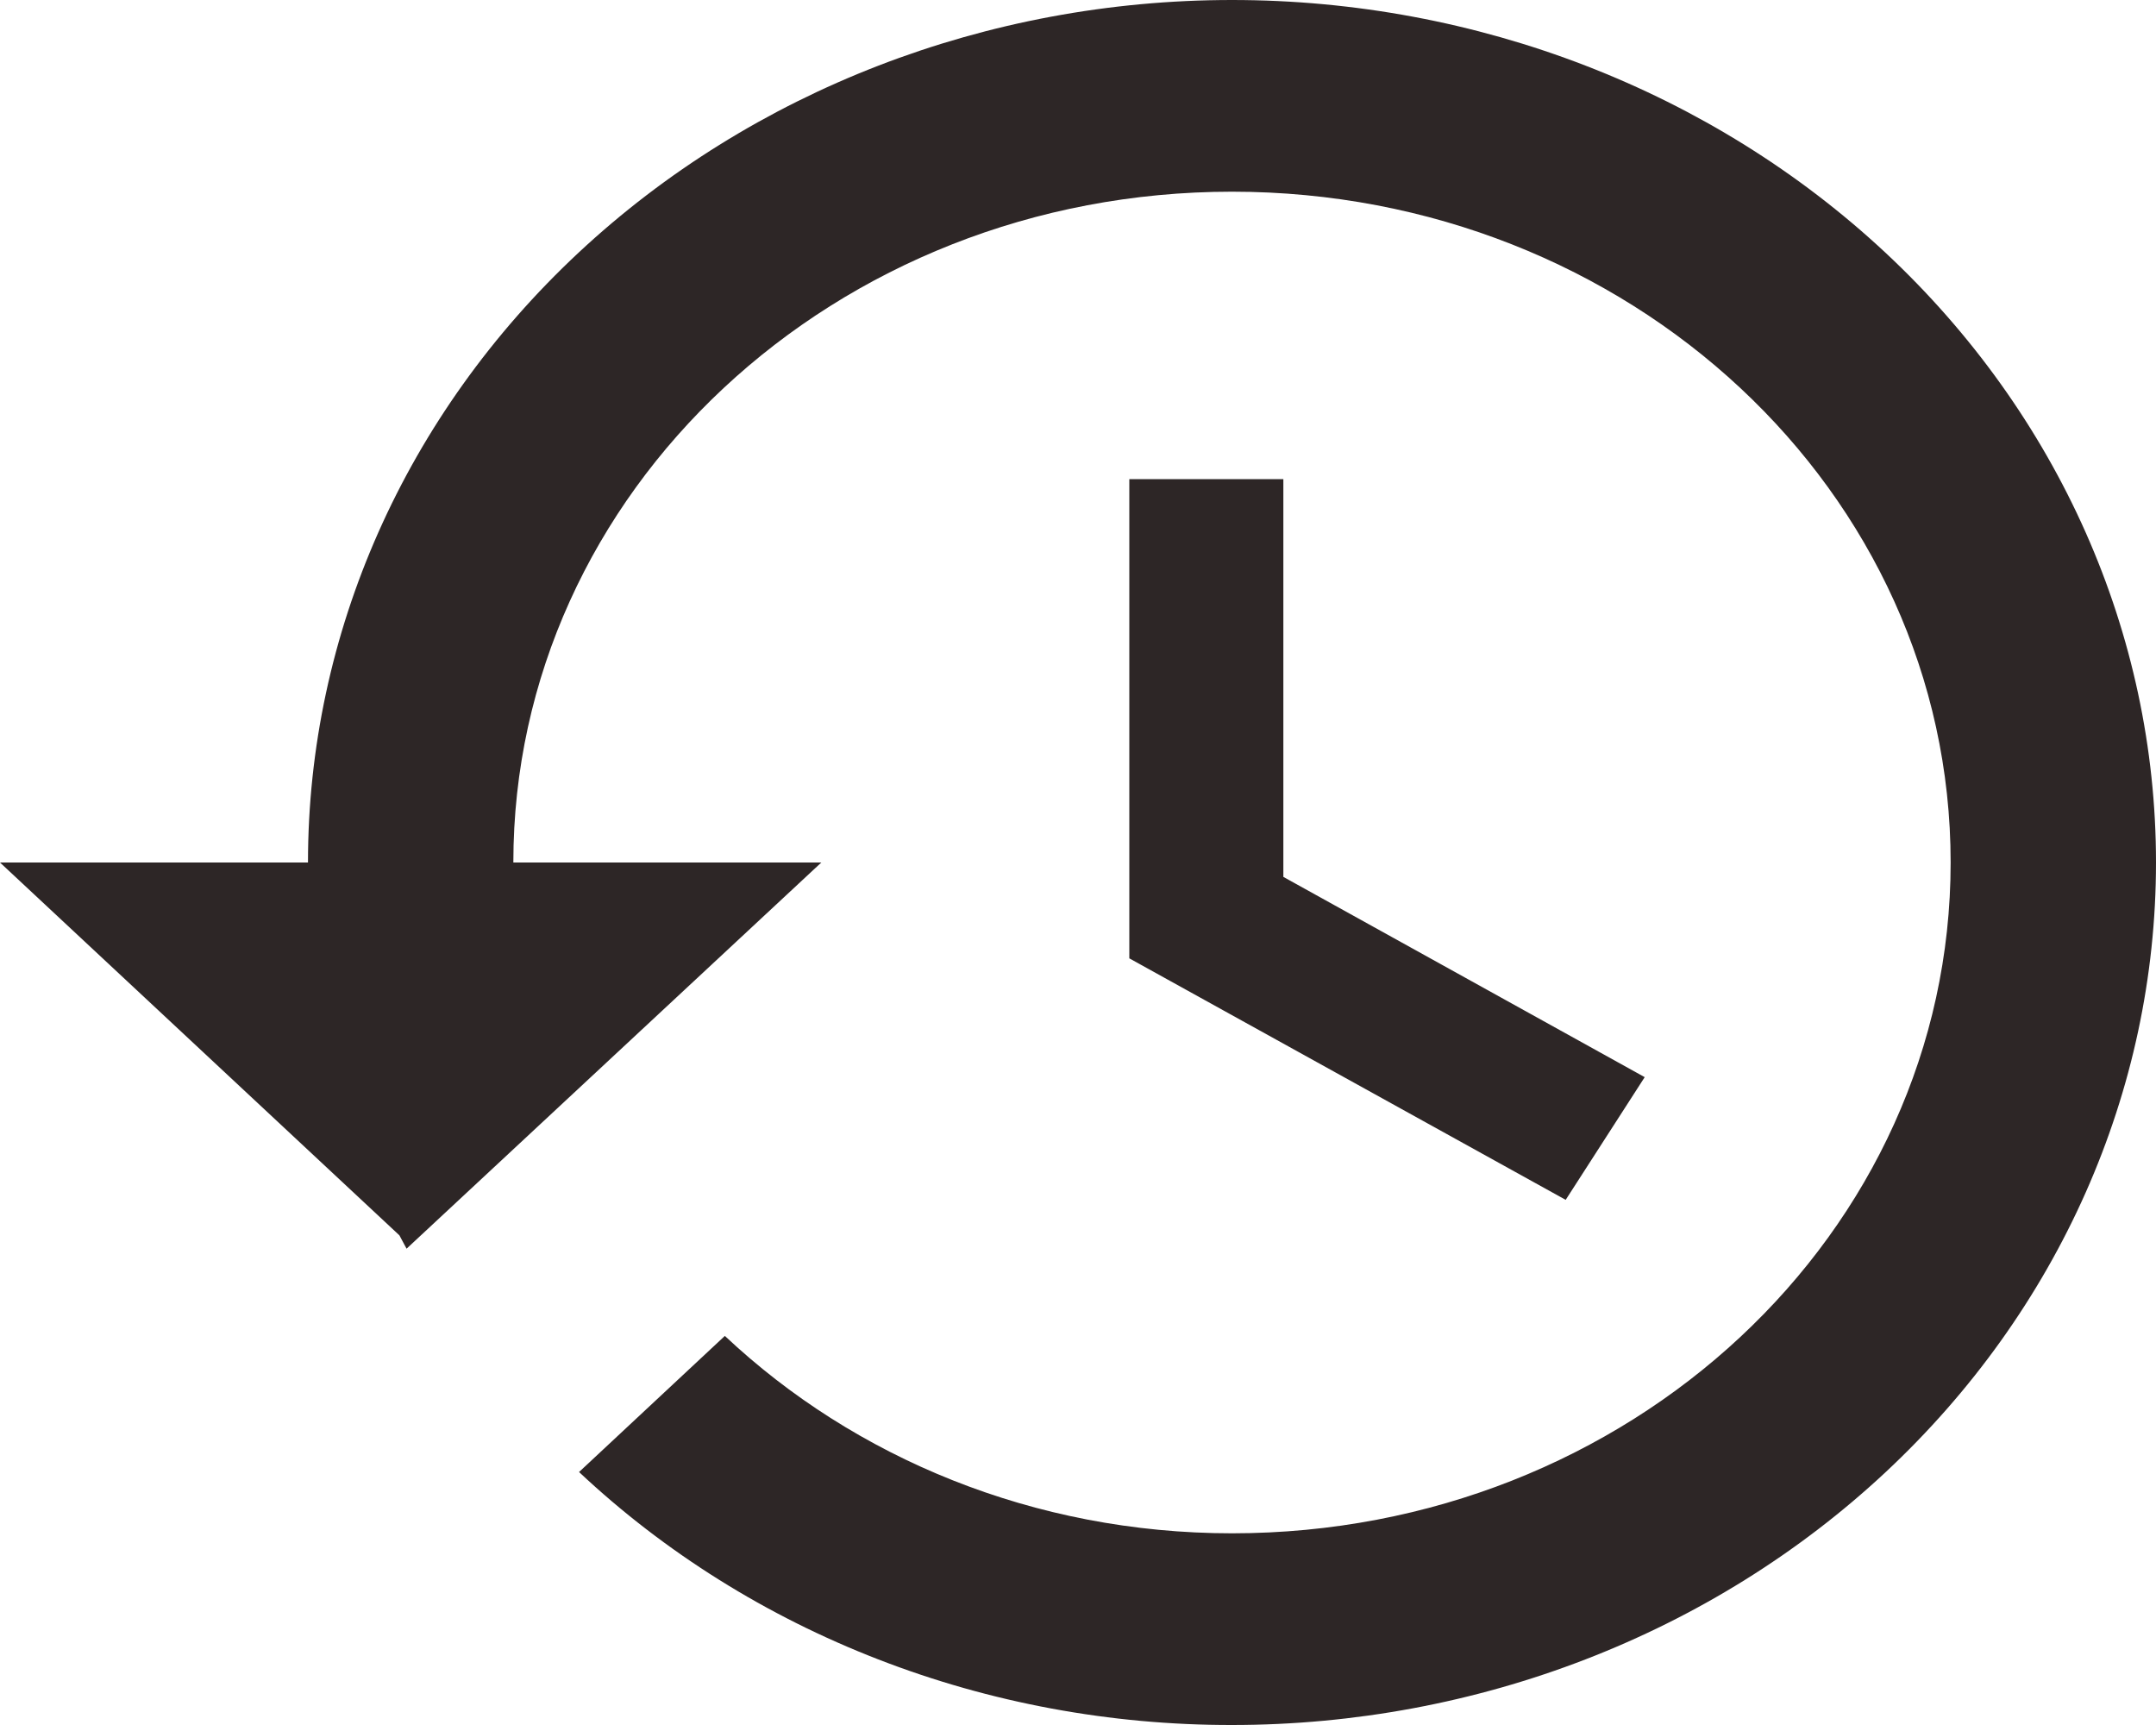 <svg width="40" height="32" viewBox="0 0 40 32" fill="none" xmlns="http://www.w3.org/2000/svg" xmlns:xlink="http://www.w3.org/1999/xlink">
<path d="M22.857,0C18.311,0 13.95,1.686 10.735,4.686C7.52,7.687 5.714,11.757 5.714,16L0,16L7.41,22.916L7.543,23.164L15.238,16L9.524,16C9.524,9.12 15.486,3.556 22.857,3.556C30.229,3.556 36.19,9.12 36.19,16C36.19,22.88 30.229,28.444 22.857,28.444C19.181,28.444 15.848,27.04 13.448,24.782L10.743,27.307C12.33,28.797 14.218,29.979 16.297,30.784C18.376,31.59 20.606,32.003 22.857,32C27.404,32 31.764,30.314 34.979,27.314C38.194,24.313 40,20.243 40,16C40,11.757 38.194,7.687 34.979,4.686C31.764,1.686 27.404,0 22.857,0ZM20.952,8.889L20.952,17.778L29.048,22.258L30.514,19.982L23.81,16.267L23.81,8.889L20.952,8.889Z" fill="#2D2626"/>
</svg>
